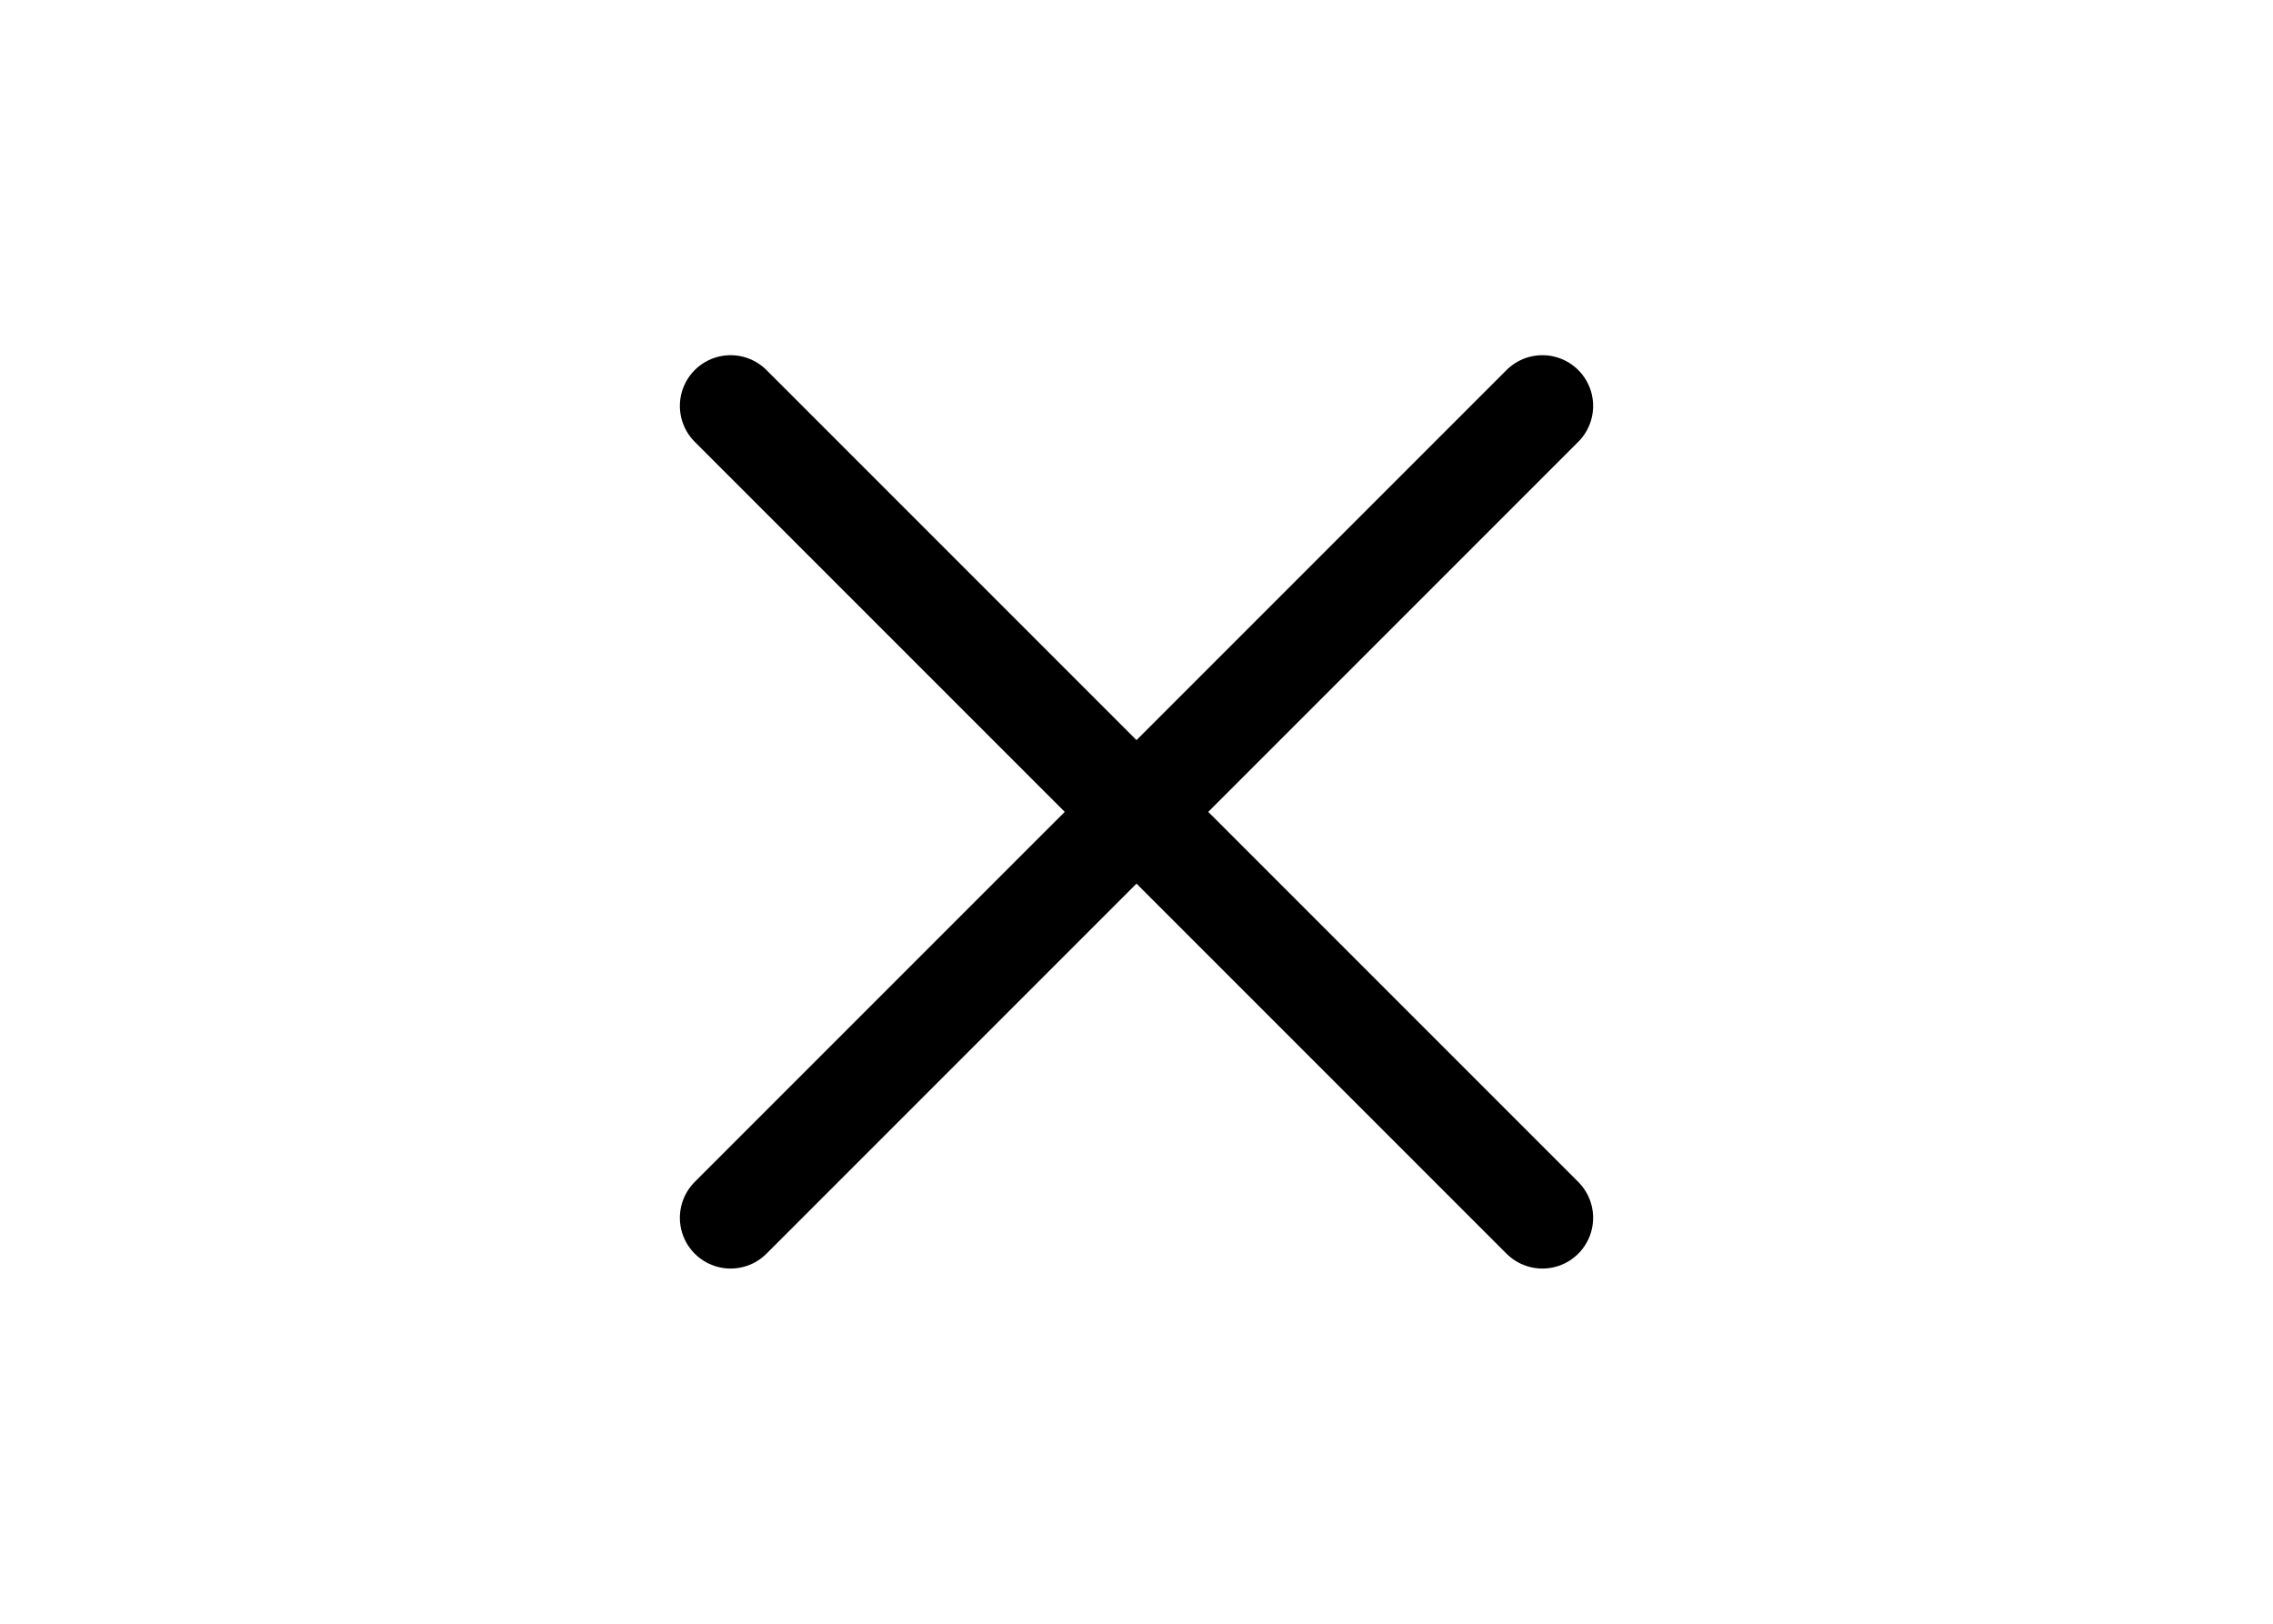 <svg xmlns="http://www.w3.org/2000/svg" fill="none" viewBox="0 0 24 24" stroke-width="1.5" stroke="currentColor" width="35" height="25">
  <path stroke-linecap="round" stroke-linejoin="round" d="M6 18L18 6M6 6l12 12" />
</svg>
